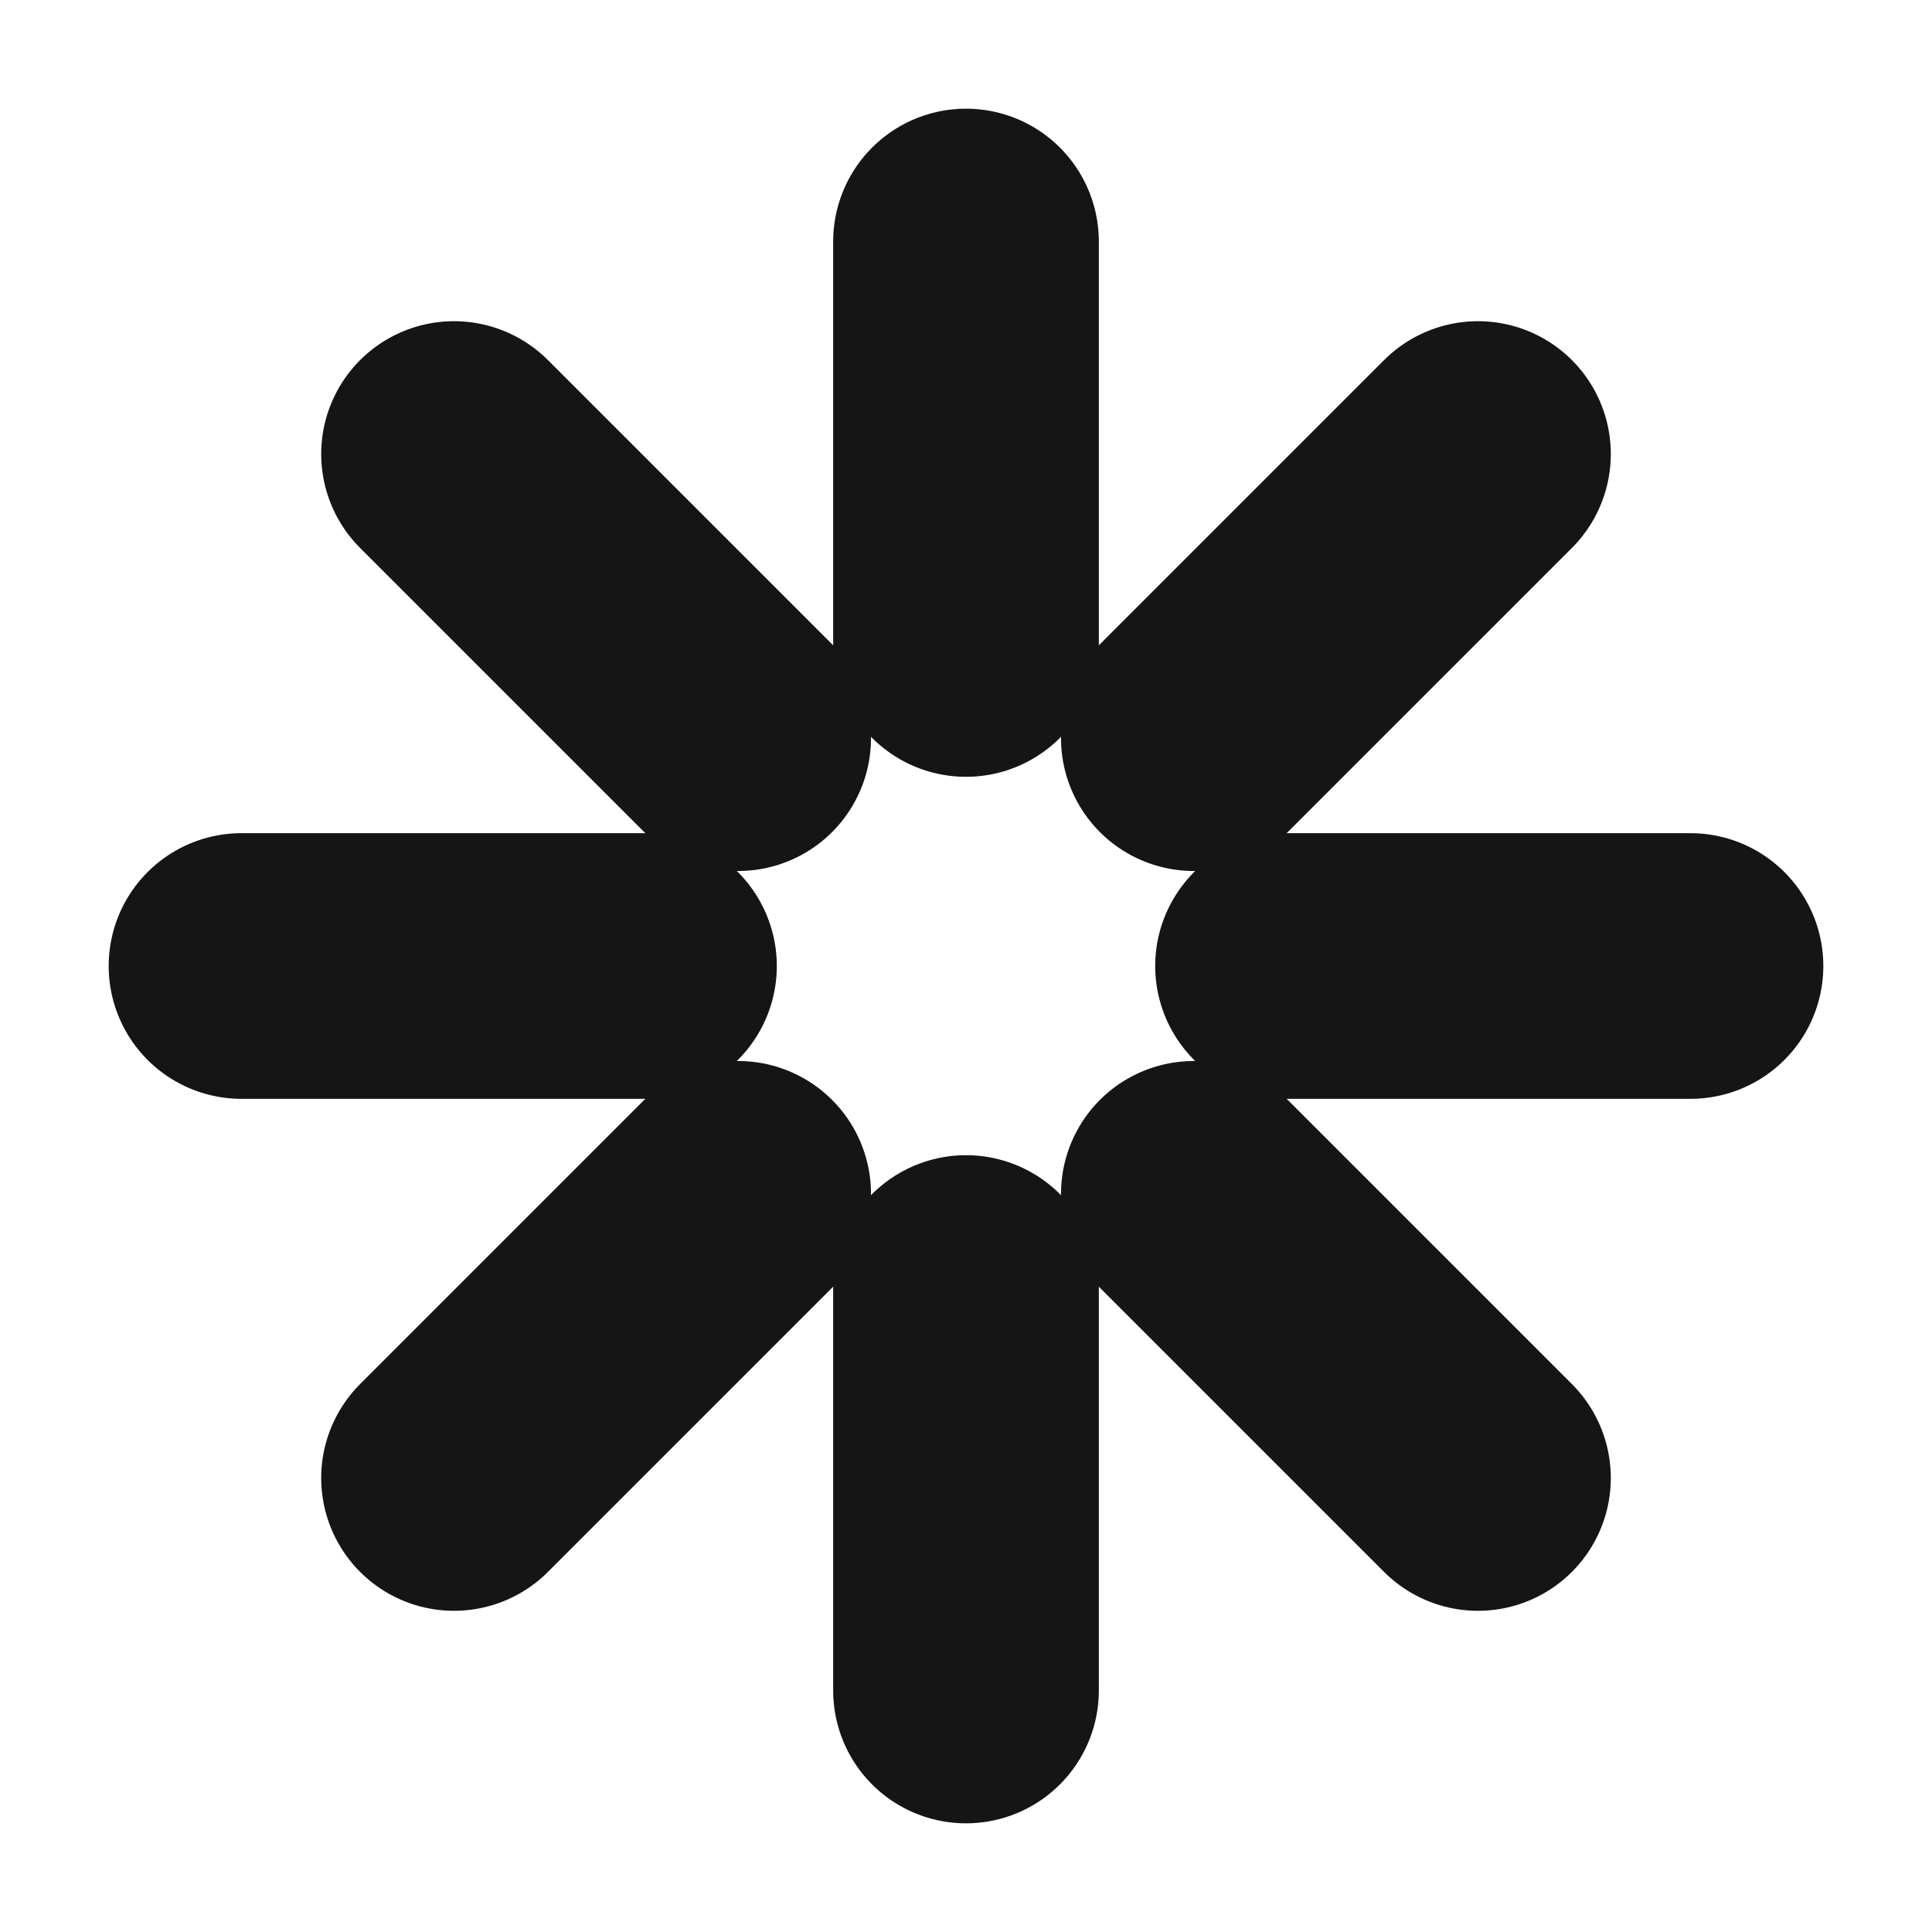 <svg xmlns="http://www.w3.org/2000/svg" width="40" height="40" fill="none" viewBox="0 0 40 40">
  <path stroke="#151515" stroke-linecap="round" stroke-linejoin="round" stroke-width="5.5" d="M20 26.667V35M20 5v8.333M13.333 20H5M35 20h-8.333M15.283 15.283L9.4 9.4M30.6 30.6l-5.883-5.883M15.283 24.717L9.4 30.6M30.6 9.4l-5.883 5.883"/>
</svg>
